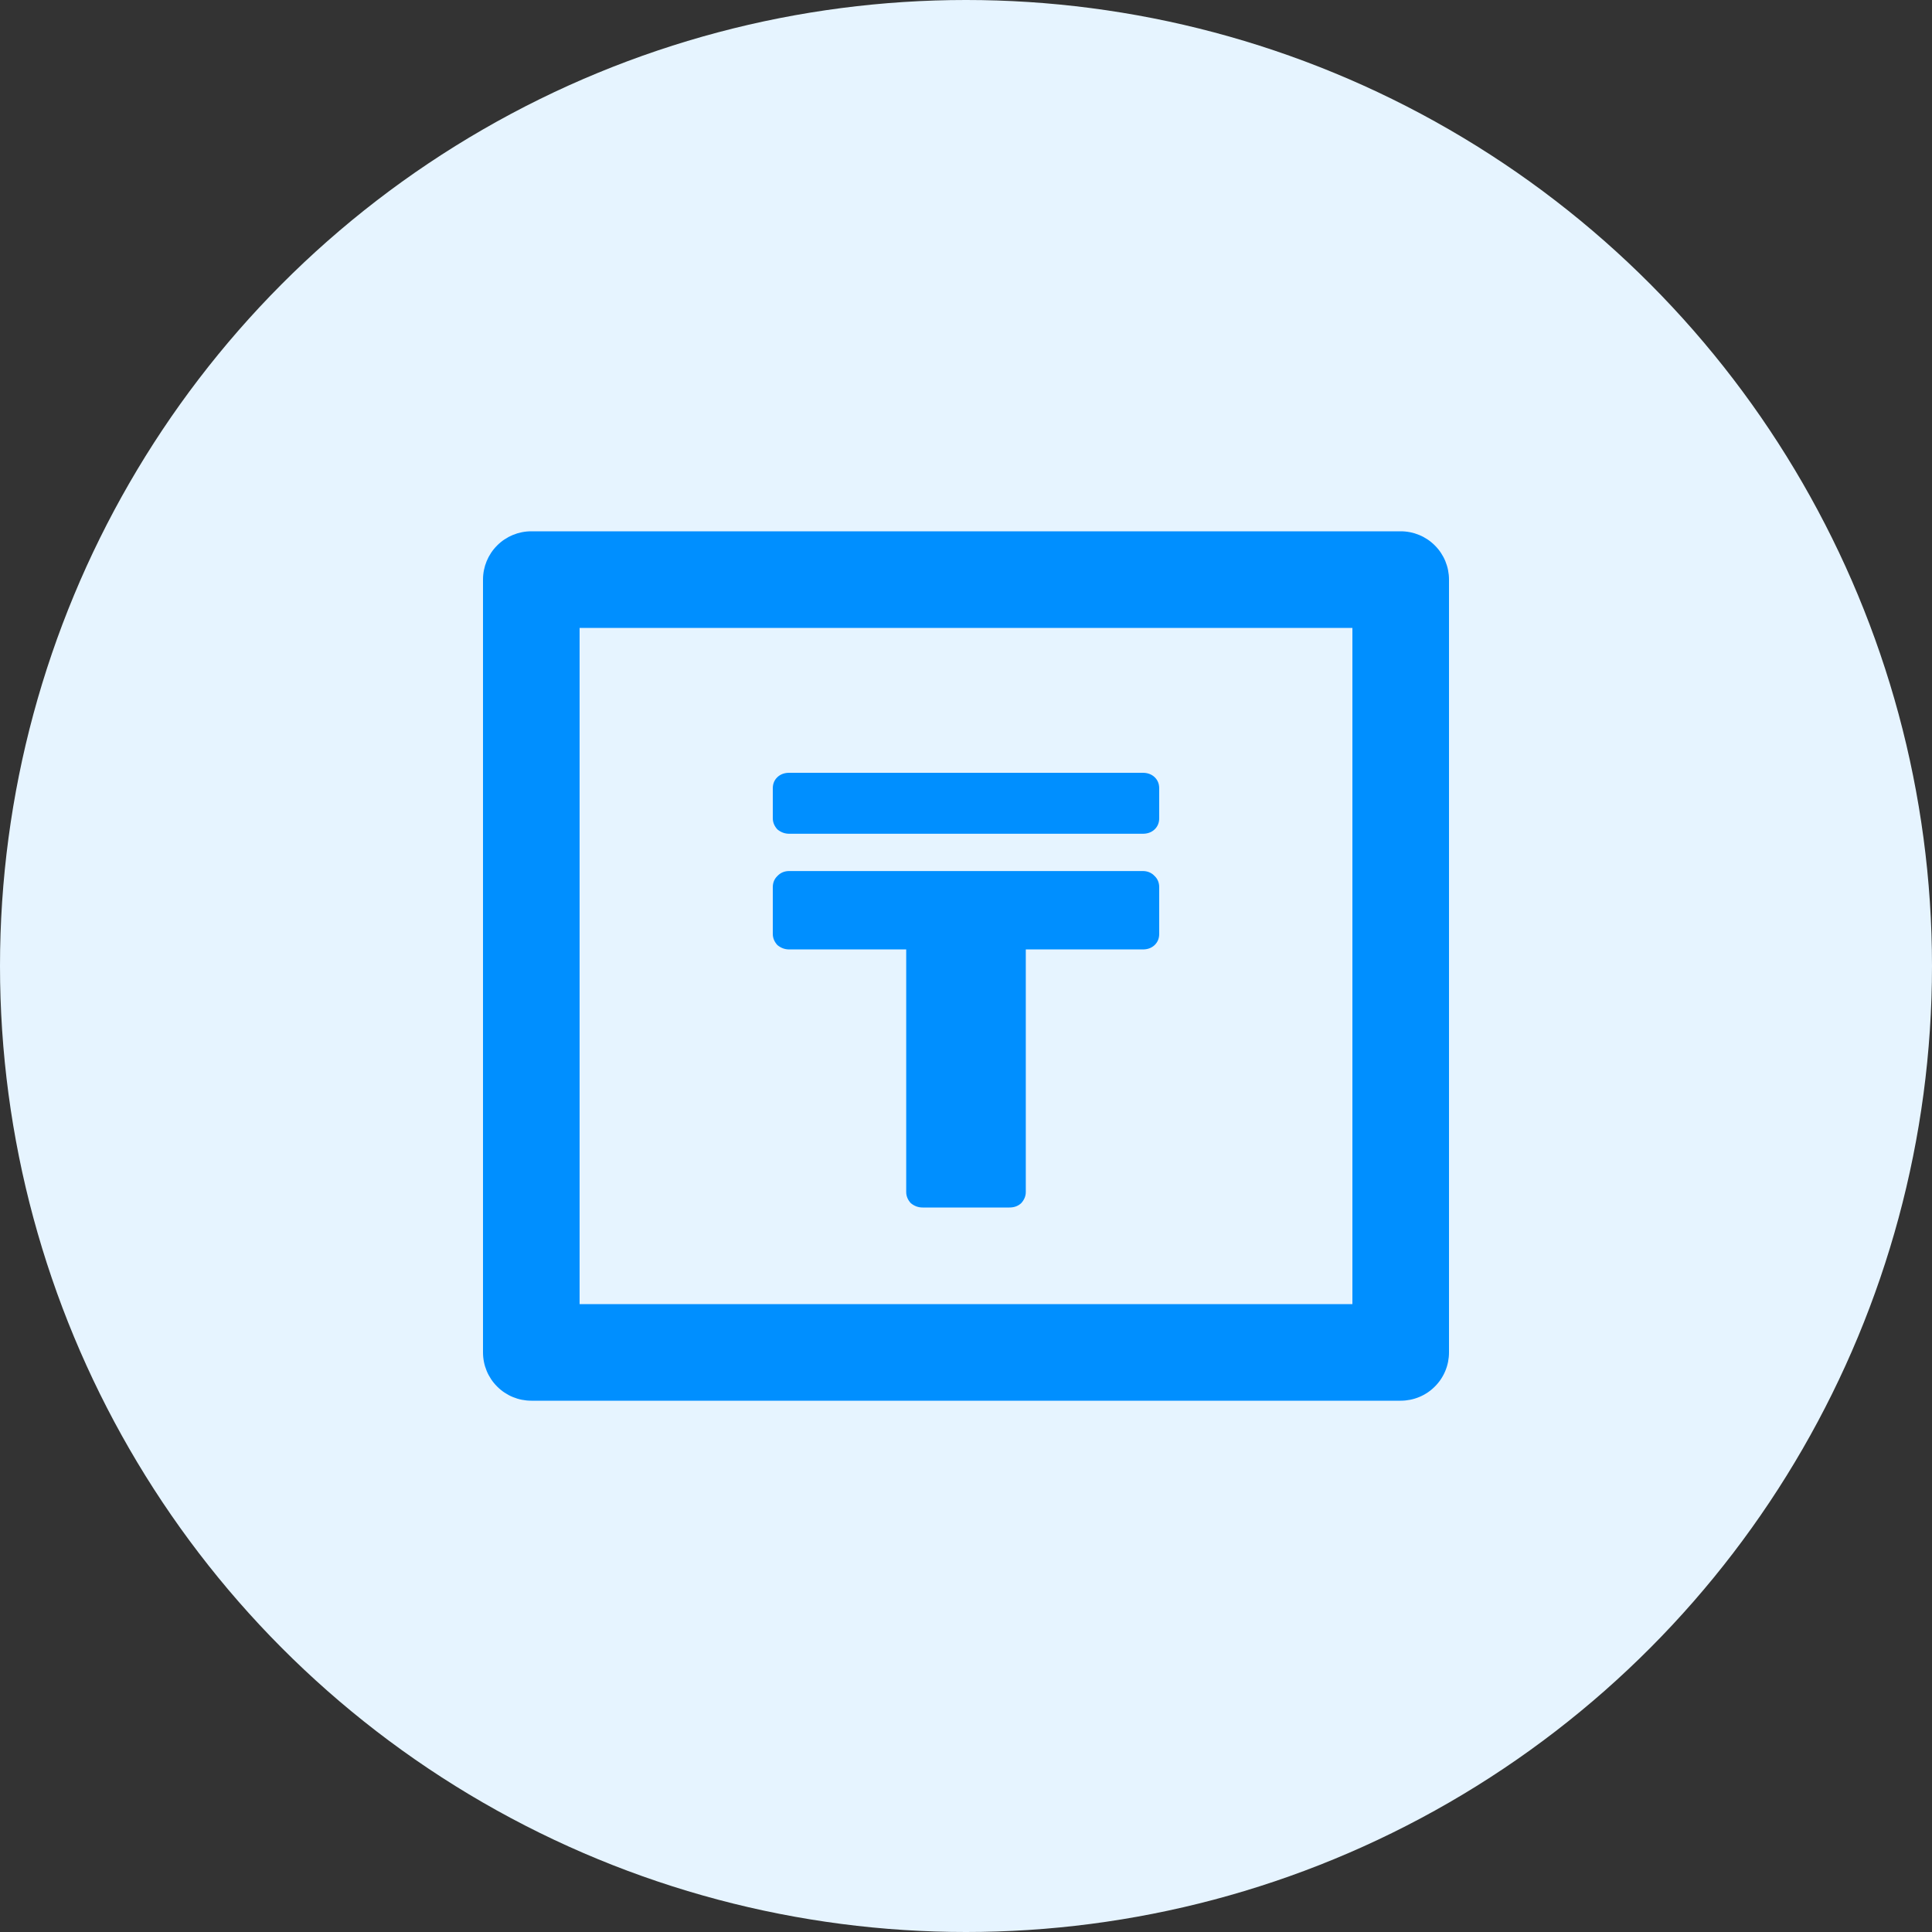 <svg width="40" height="40" viewBox="0 0 40 40" fill="none" xmlns="http://www.w3.org/2000/svg">
<rect x="0" y="0" width="40" height="40" fill="#333333" stroke="none"/>
<circle cx="20" cy="20" r="20" fill="#E6F4FF"/>
<g clip-path="url(#clip0_2_938)">
<path d="M11 11H29C29.265 11 29.52 11.105 29.707 11.293C29.895 11.48 30 11.735 30 12V28C30 28.265 29.895 28.52 29.707 28.707C29.52 28.895 29.265 29 29 29H11C10.735 29 10.48 28.895 10.293 28.707C10.105 28.52 10 28.265 10 28V12C10 11.735 10.105 11.48 10.293 11.293C10.48 11.105 10.735 11 11 11ZM12 13V27H28V13H12Z" fill="#008FFF"/>
<path d="M16.34 17.262C16.249 17.262 16.168 17.232 16.095 17.172C16.032 17.103 16 17.026 16 16.94V16.322C16 16.227 16.032 16.15 16.095 16.09C16.159 16.03 16.24 16 16.34 16H23.66C23.76 16 23.841 16.03 23.905 16.09C23.968 16.15 24 16.227 24 16.322V16.94C24 17.034 23.968 17.112 23.905 17.172C23.841 17.232 23.76 17.262 23.66 17.262H16.34ZM19.102 25C19.011 25 18.93 24.97 18.857 24.91C18.794 24.841 18.762 24.764 18.762 24.678V19.657H16.34C16.249 19.657 16.168 19.627 16.095 19.567C16.032 19.498 16 19.421 16 19.335V18.369C16 18.275 16.032 18.197 16.095 18.137C16.159 18.069 16.24 18.034 16.34 18.034H23.66C23.76 18.034 23.841 18.069 23.905 18.137C23.968 18.197 24 18.275 24 18.369V19.335C24 19.429 23.968 19.506 23.905 19.567C23.841 19.627 23.76 19.657 23.66 19.657H21.238V24.678C21.238 24.764 21.206 24.841 21.143 24.91C21.079 24.97 20.998 25 20.898 25H19.102Z" fill="#008FFF"/>
</g>
<defs>
<clipPath id="clip0_2_938">
<rect width="24" height="24" fill="white" transform="translate(8 8)"/>
</clipPath>
</defs>
</svg>

